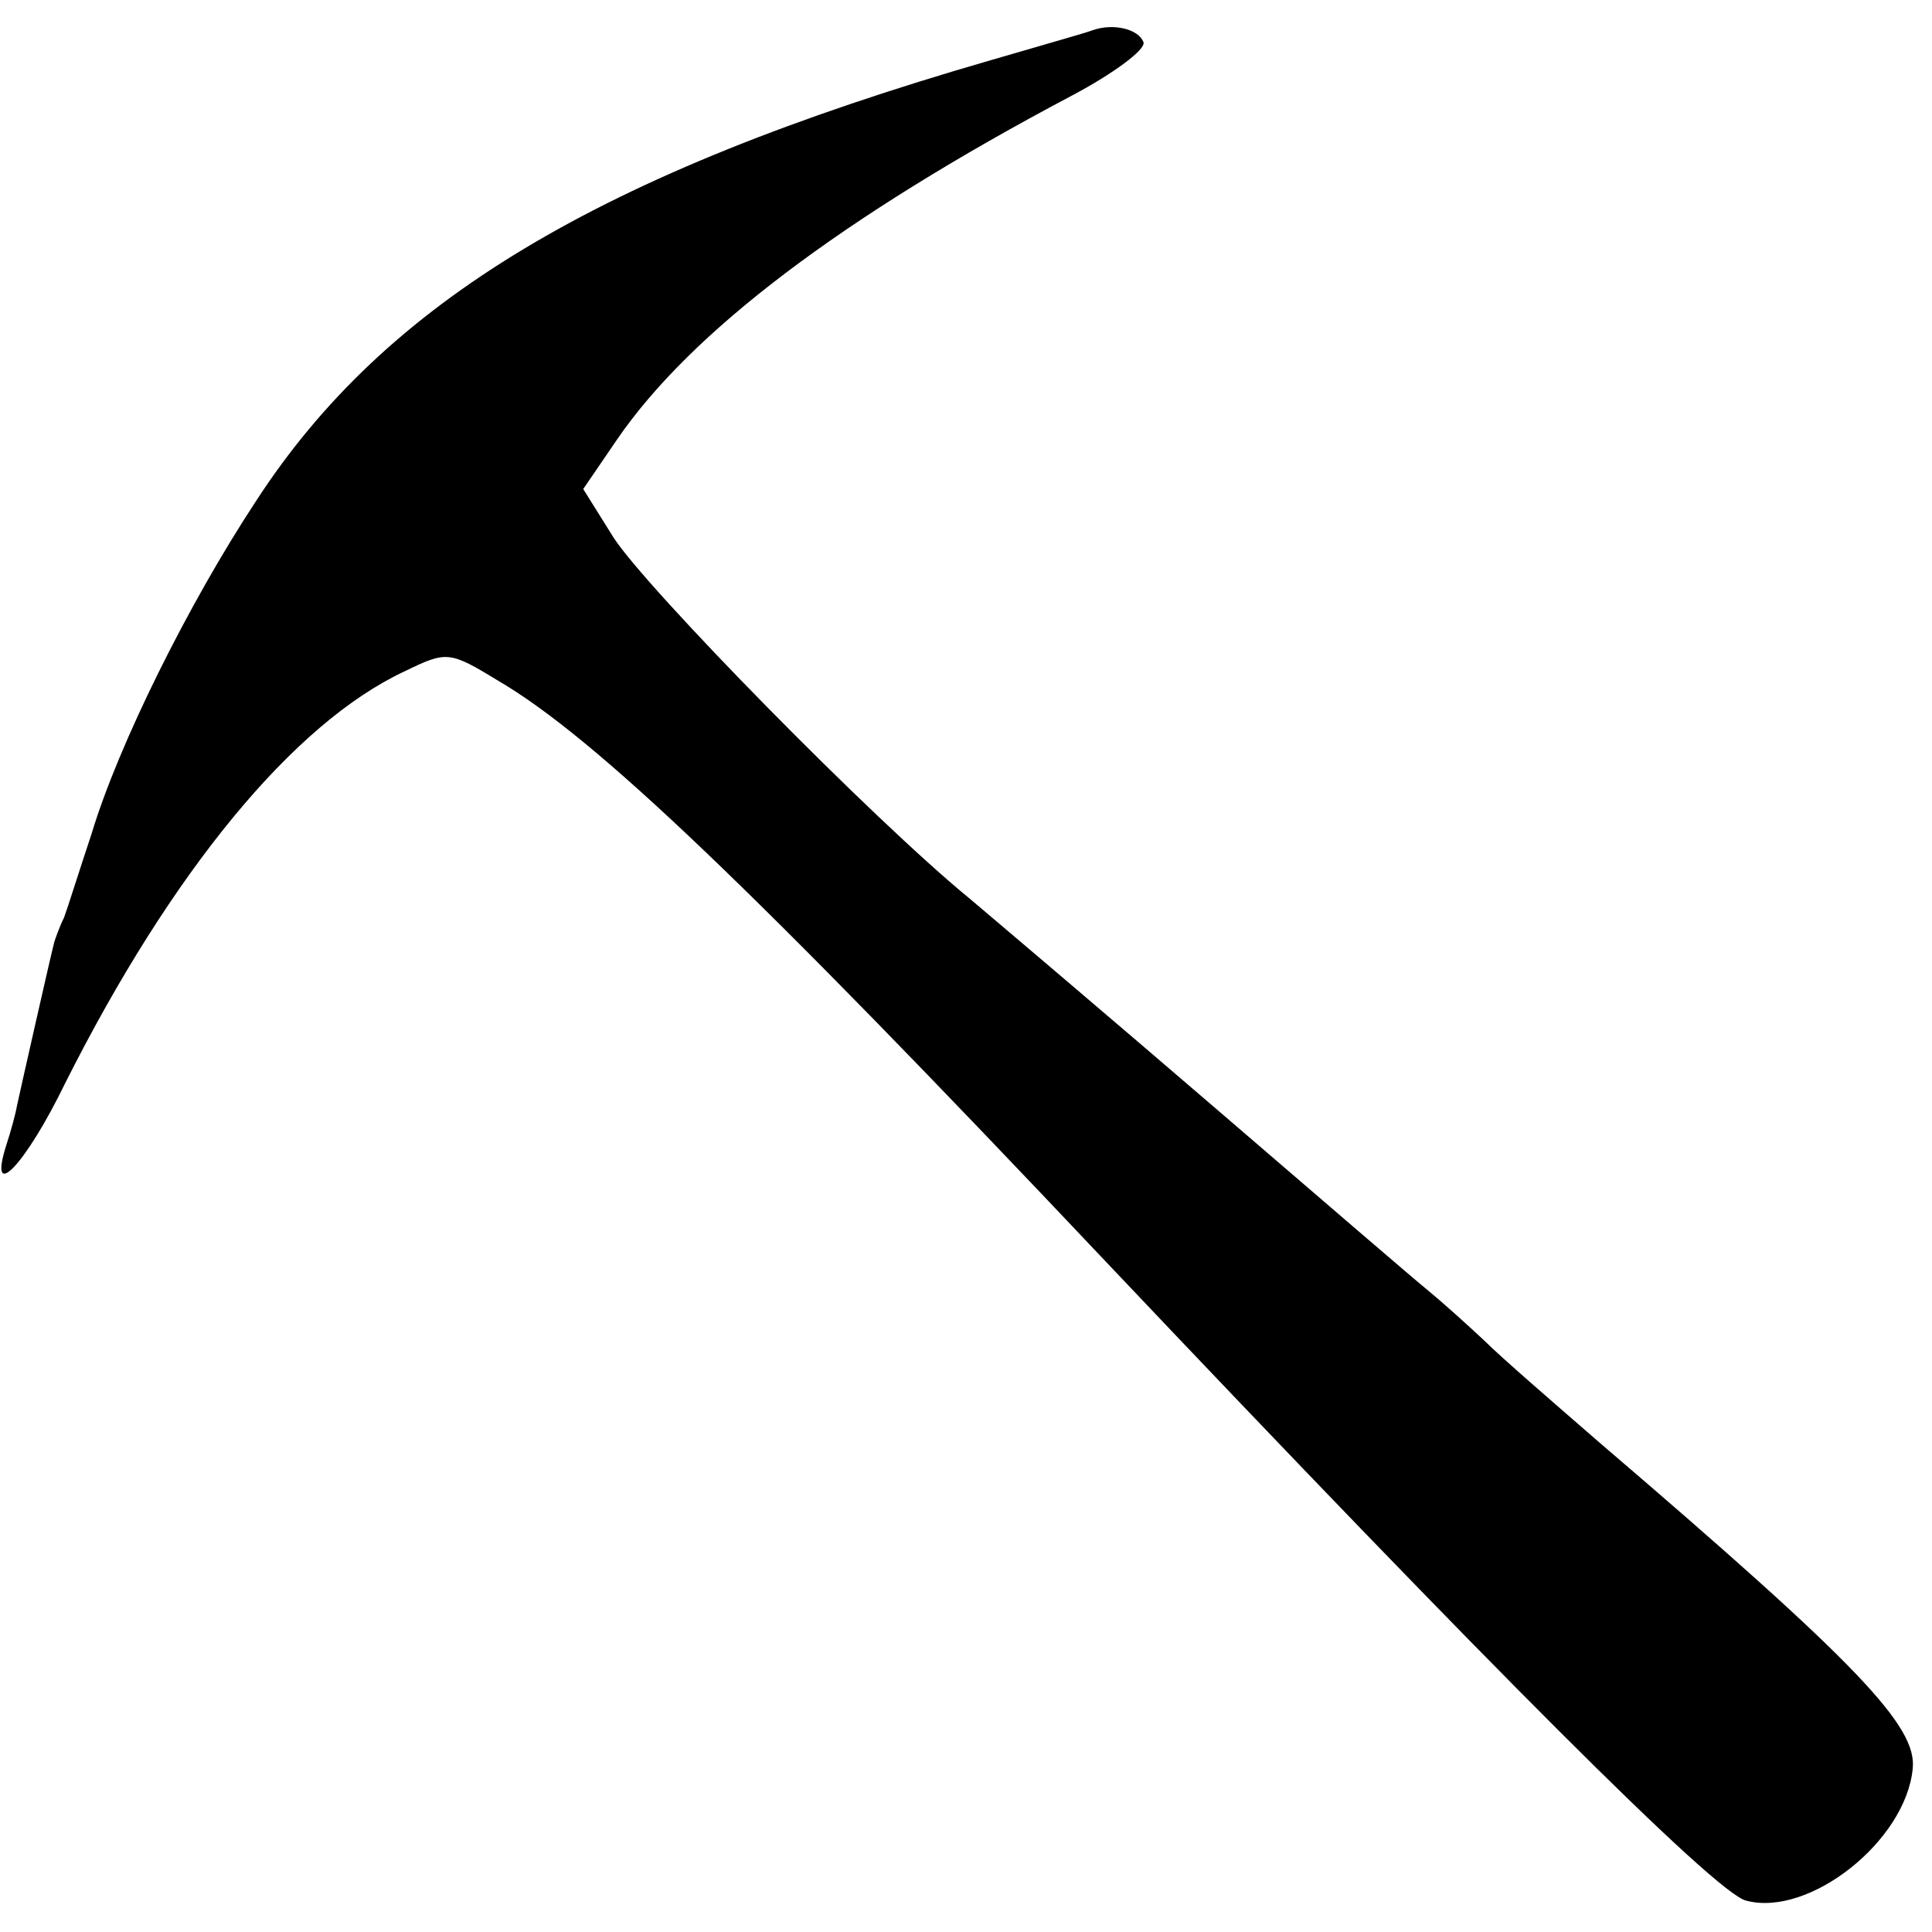 <?xml version="1.0" standalone="no"?>
<!DOCTYPE svg PUBLIC "-//W3C//DTD SVG 20010904//EN"
 "http://www.w3.org/TR/2001/REC-SVG-20010904/DTD/svg10.dtd">
<svg version="1.0" xmlns="http://www.w3.org/2000/svg"
 width="160pt" height="160pt" viewBox="0 0 160 160"
 preserveAspectRatio="xMidYMid meet">
<g transform="translate(0,160) scale(0.1,-0.1)"
fill="#000000" stroke="none">
<path d="M905 1575 c-5 -2 -44 -13 -85 -25 -325 -94 -501 -200 -608 -365 -56
-85 -114 -202 -136 -275 -10 -30 -20 -62 -23 -70 -4 -8 -7 -17 -8 -20 -2 -7
-28 -122 -31 -136 -1 -6 -5 -21 -9 -33 -15 -48 16 -16 49 52 88 175 189 298
281 341 35 17 37 17 78 -8 80 -47 210 -171 502 -480 320 -338 506 -524 531
-530 52 -14 132 49 138 109 4 35 -44 86 -259 270 -38 33 -82 71 -96 85 -15 14
-35 32 -46 41 -10 8 -89 76 -175 150 -86 74 -178 152 -204 174 -82 67 -269
258 -296 300 l-25 40 28 41 c61 89 186 184 377 285 34 18 61 38 59 44 -4 11
-25 16 -42 10z"/>
</g>
</svg>
